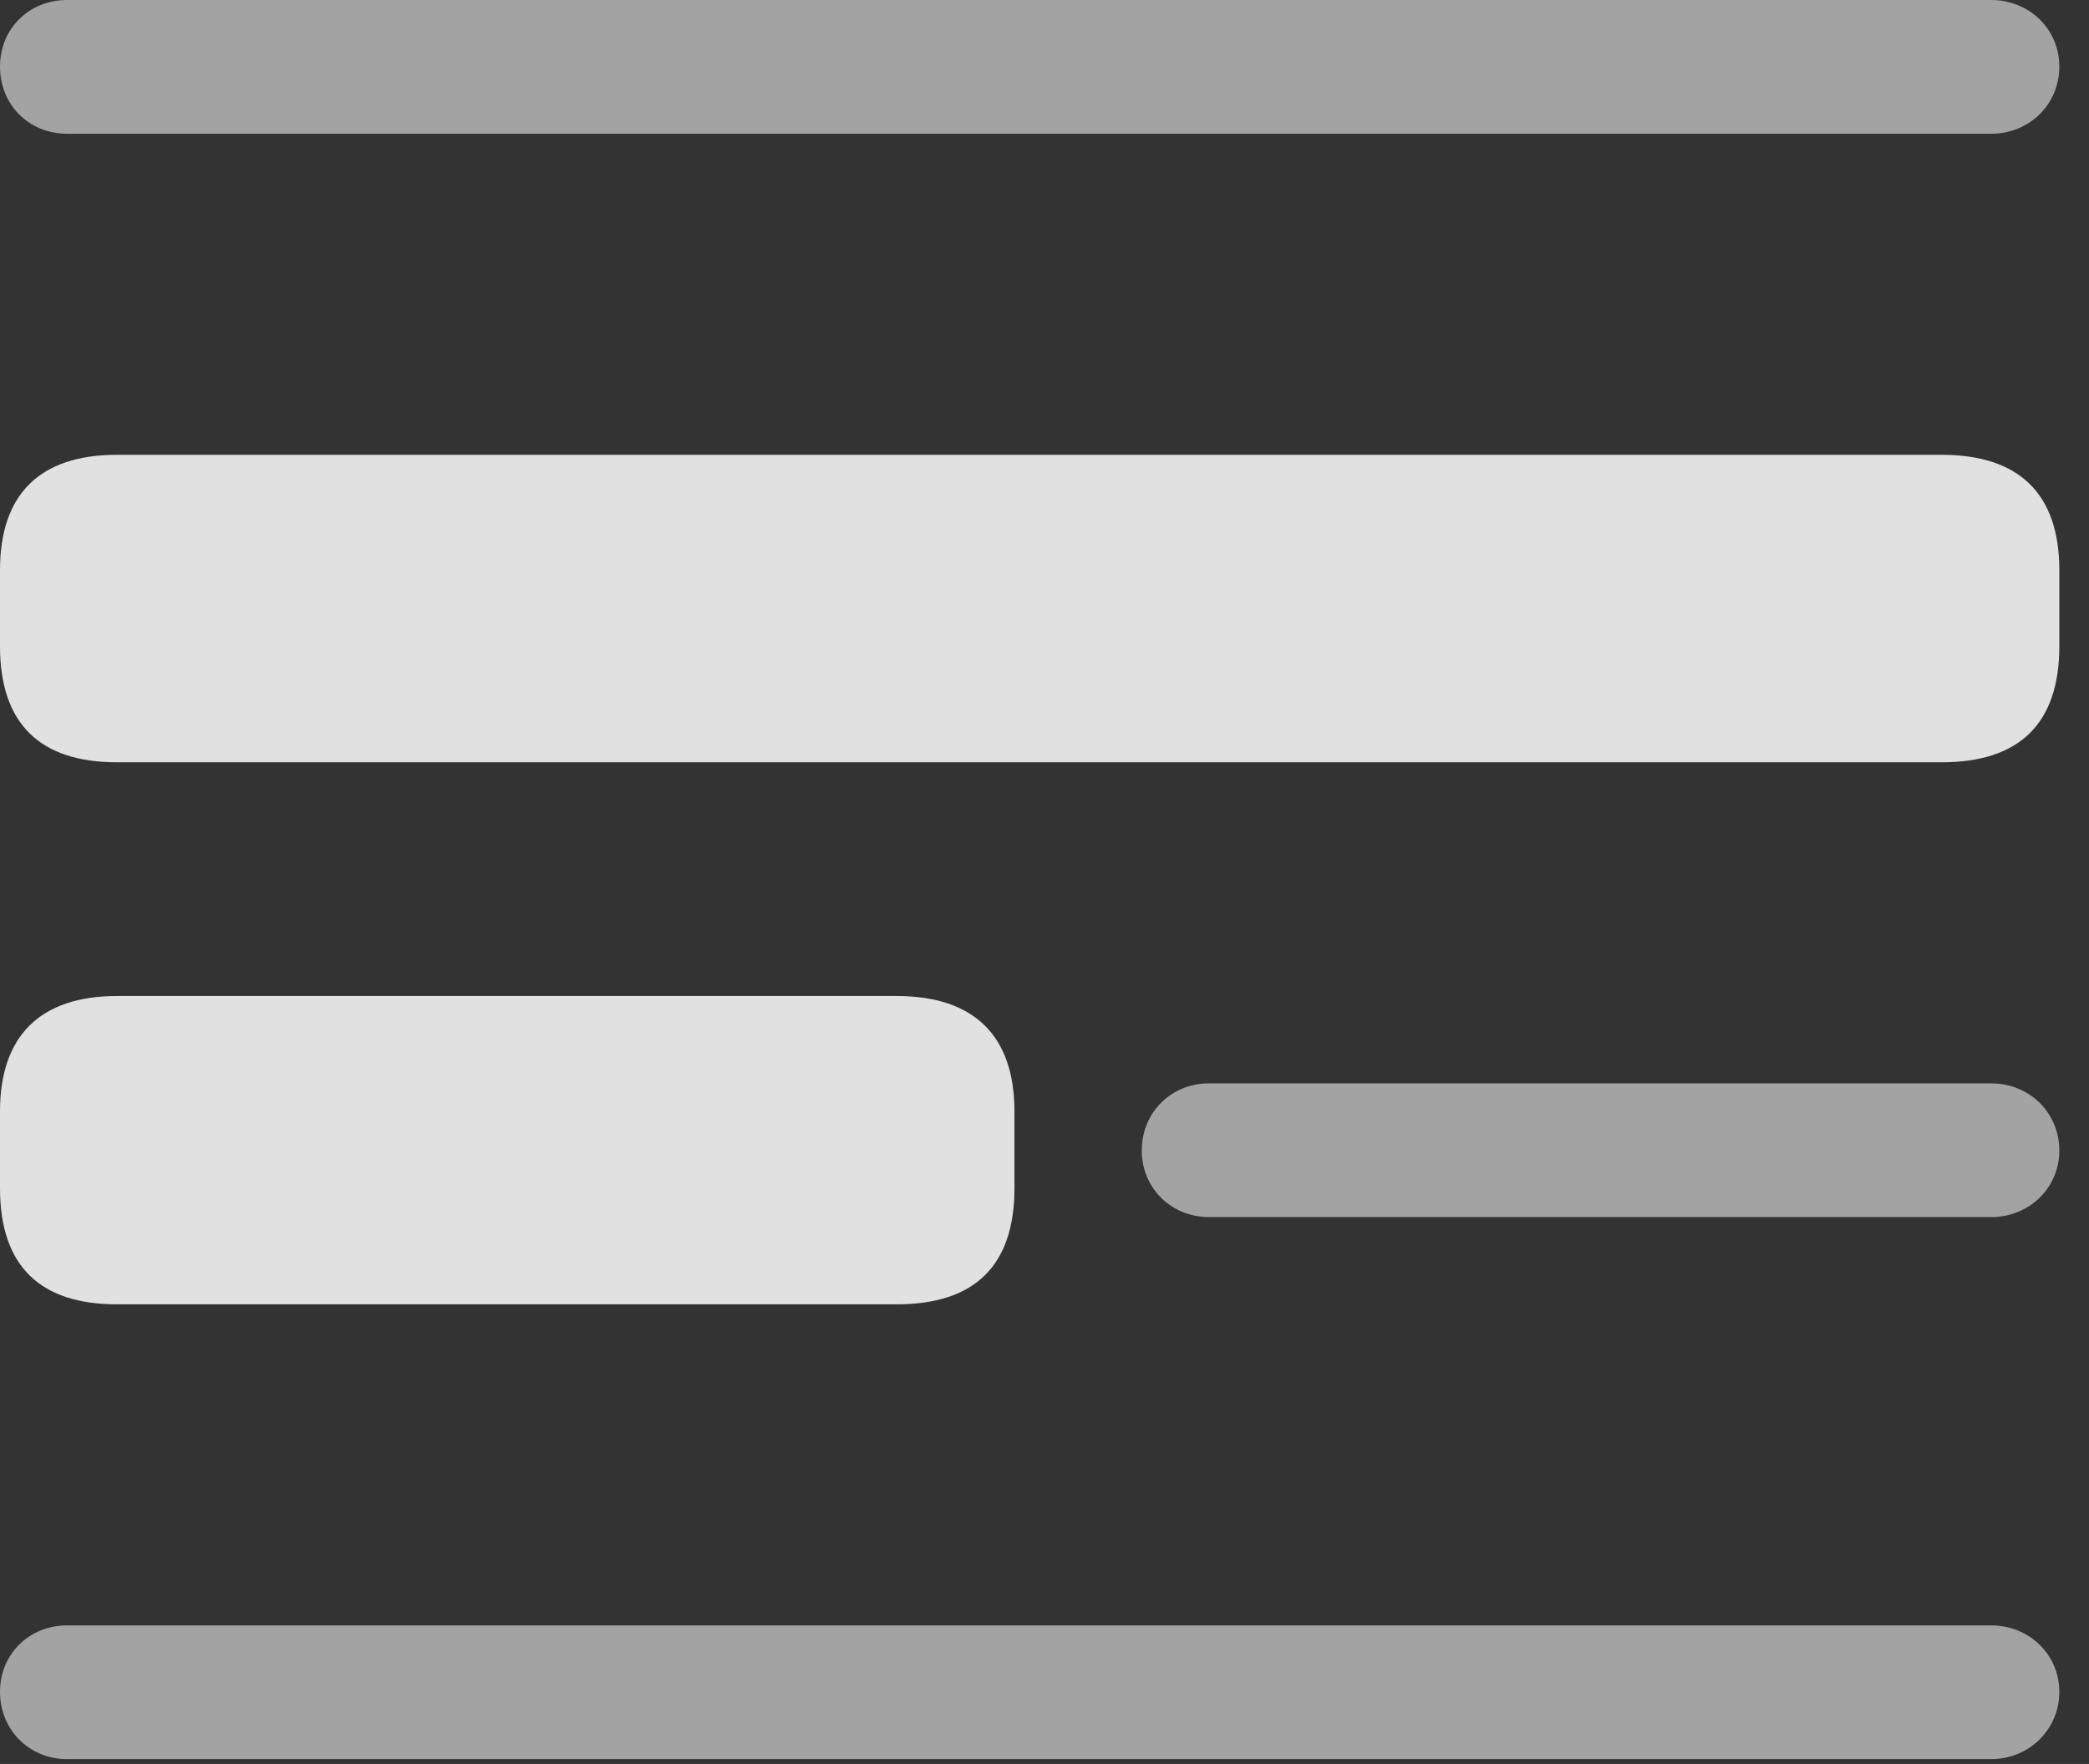 <?xml version="1.0" encoding="UTF-8"?>
<!--Generator: Apple Native CoreSVG 232.5-->
<!DOCTYPE svg
PUBLIC "-//W3C//DTD SVG 1.1//EN"
       "http://www.w3.org/Graphics/SVG/1.1/DTD/svg11.dtd">
<svg version="1.1" xmlns="http://www.w3.org/2000/svg" xmlns:xlink="http://www.w3.org/1999/xlink" width="25.479" height="21.514">
 <rect width="100%" height="100%" fill="#333333" stroke="none"/>
 <g>
  <rect height="21.514" opacity="0" width="25.479" x="0" y="0"/>
  <path d="M0.82 1.631L24.287 1.631C24.746 1.631 25.117 1.279 25.117 0.811C25.117 0.352 24.746 0 24.287 0L0.82 0C0.352 0 0 0.352 0 0.811C0 1.279 0.352 1.631 0.82 1.631ZM14.746 14.844L24.287 14.844C24.746 14.844 25.117 14.492 25.117 14.033C25.117 13.565 24.746 13.213 24.287 13.213L14.746 13.213C14.287 13.213 13.926 13.565 13.926 14.033C13.926 14.492 14.287 14.844 14.746 14.844ZM0.82 21.455L24.287 21.455C24.746 21.455 25.117 21.094 25.117 20.635C25.117 20.176 24.746 19.824 24.287 19.824L0.82 19.824C0.352 19.824 0 20.176 0 20.635C0 21.094 0.352 21.455 0.82 21.455Z" fill="#ffffff" fill-opacity="0.55"/>
  <path d="M1.426 9.297L23.682 9.297C24.629 9.297 25.117 8.828 25.117 7.881L25.117 6.953C25.117 6.025 24.629 5.547 23.682 5.547L1.426 5.547C0.488 5.547 0 6.025 0 6.953L0 7.881C0 8.828 0.488 9.297 1.426 9.297ZM1.426 15.908L10.938 15.908C11.885 15.908 12.373 15.44 12.373 14.492L12.373 13.555C12.373 12.637 11.885 12.148 10.938 12.148L1.426 12.148C0.488 12.148 0 12.637 0 13.555L0 14.492C0 15.44 0.488 15.908 1.426 15.908Z" fill="#ffffff" fill-opacity="0.85"/>
 </g>
</svg>
